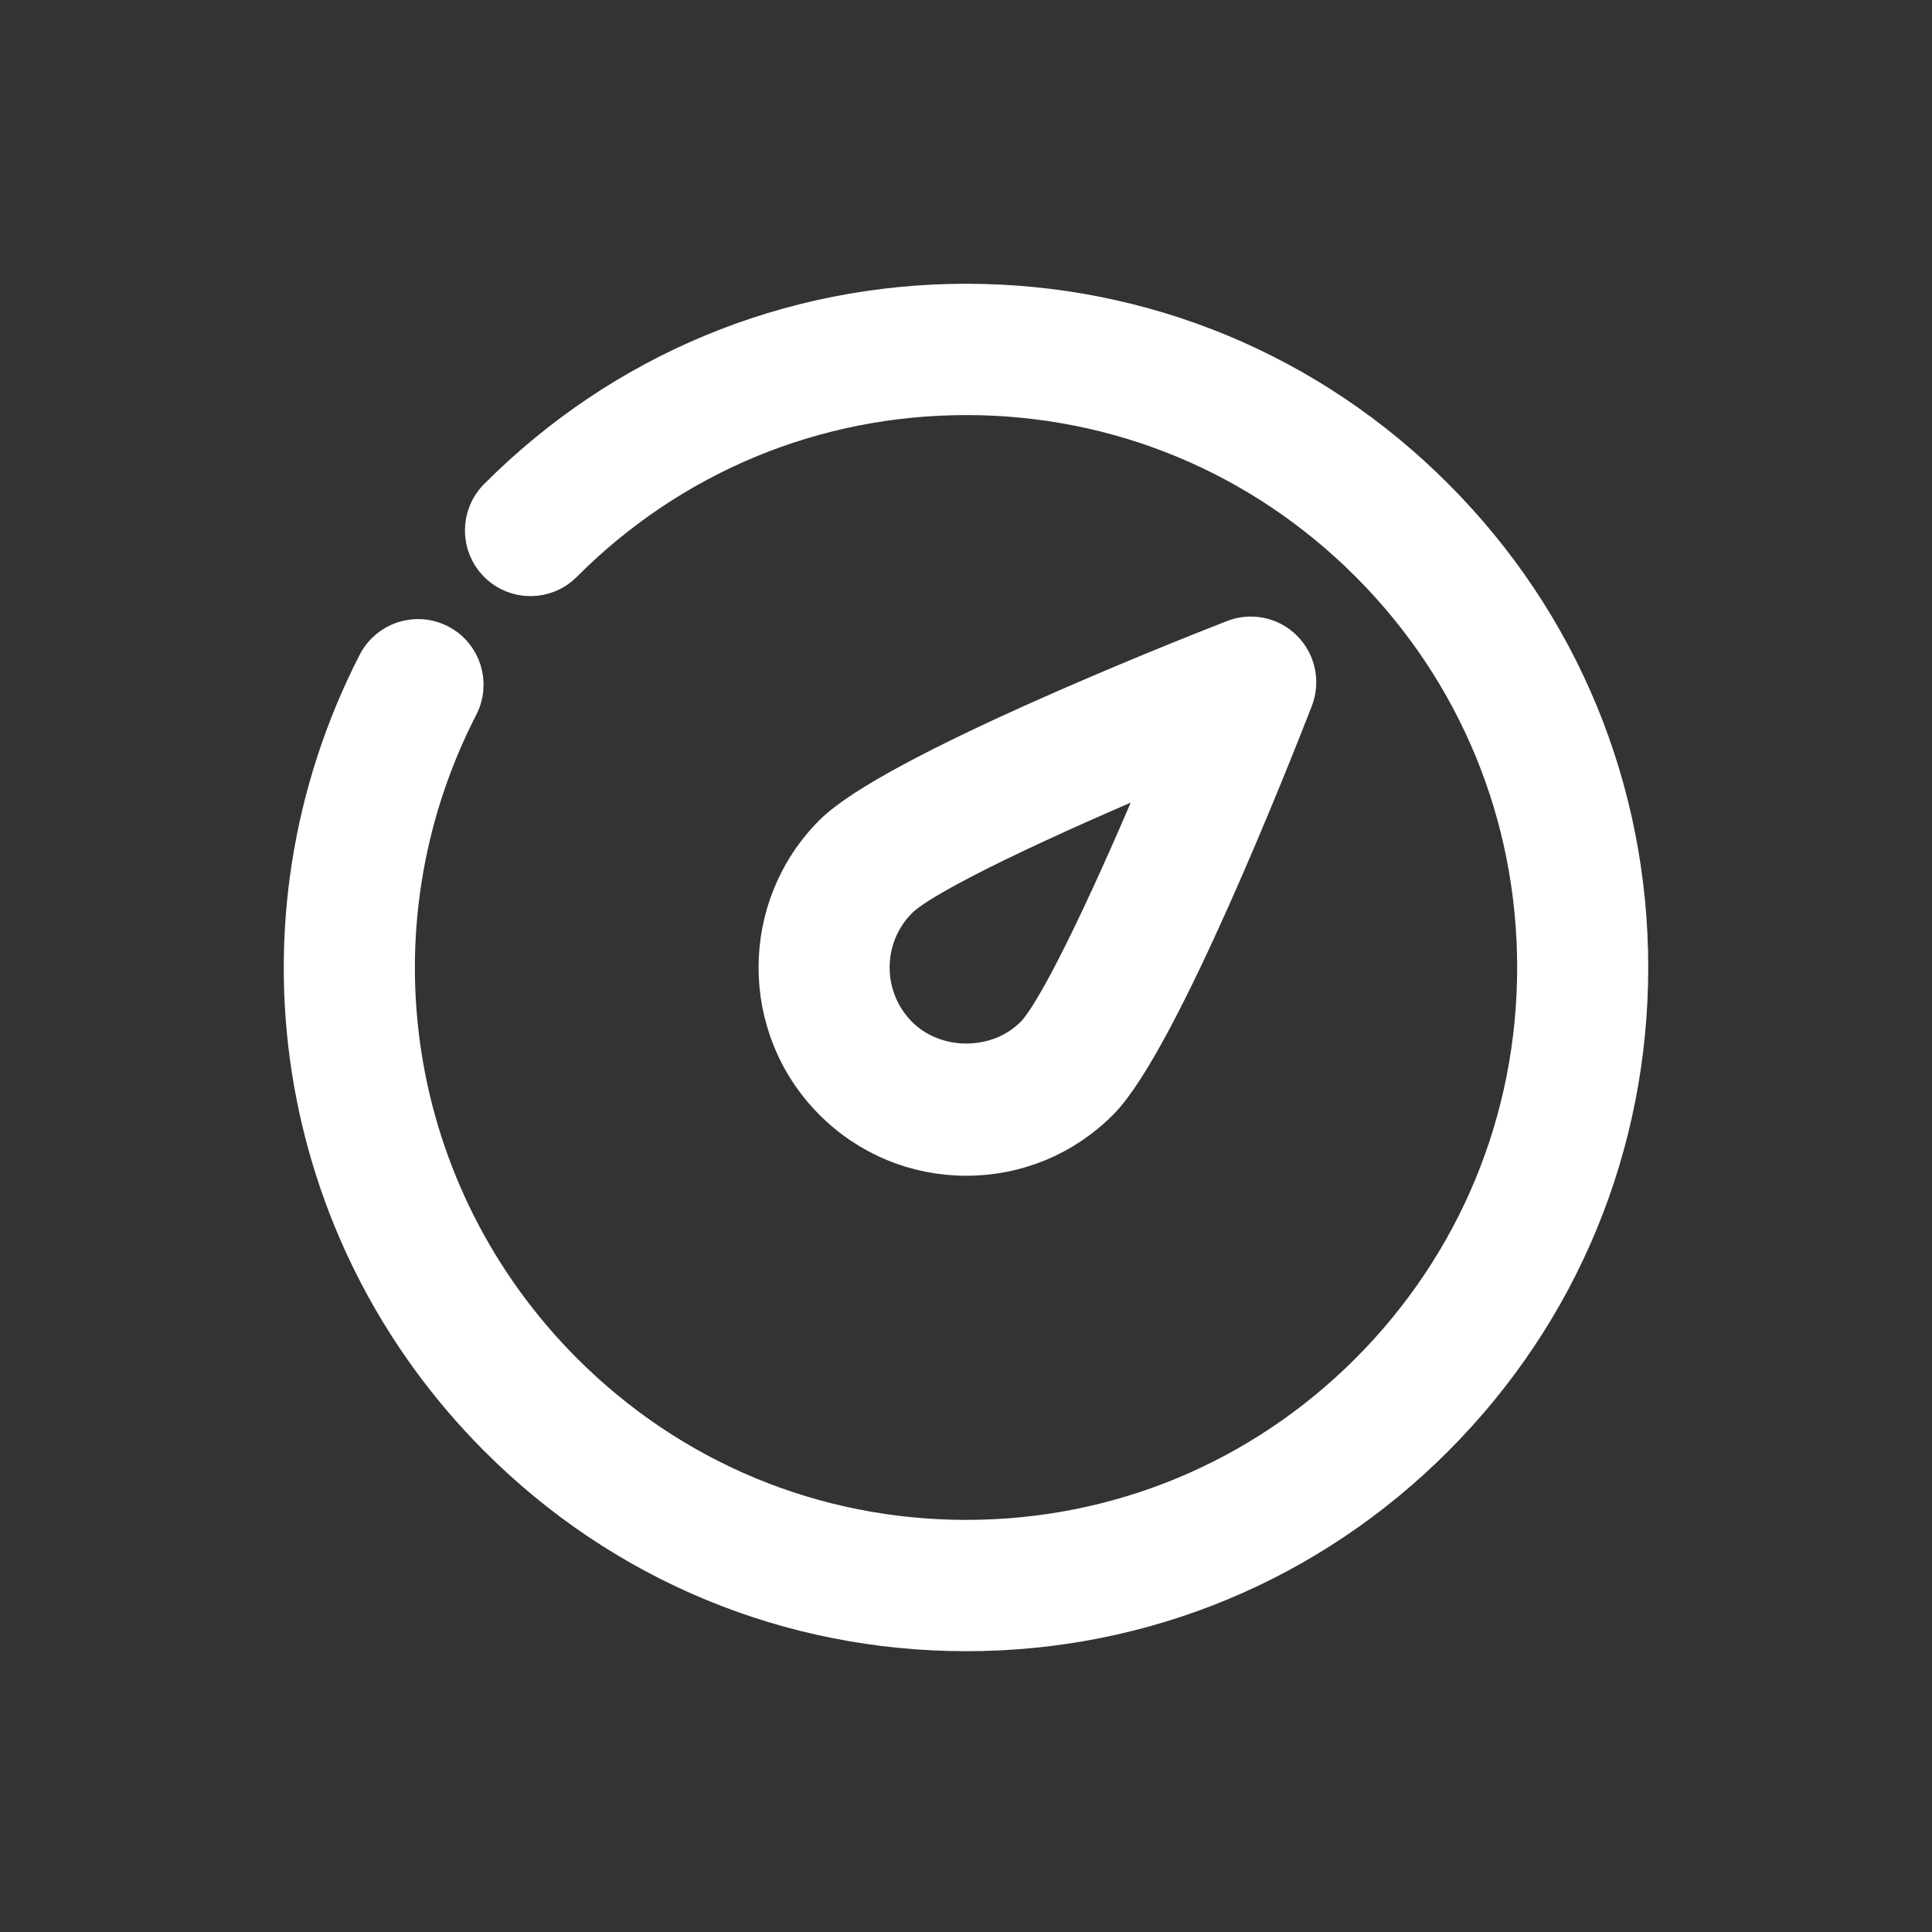 <?xml version="1.0" encoding="UTF-8"?>
<svg width="32px" height="32px" viewBox="0 0 32 32" version="1.1" xmlns="http://www.w3.org/2000/svg" xmlns:xlink="http://www.w3.org/1999/xlink">
    <rect x="0" y="0" width="32" height="32" fill="#333333" stroke="none"/>
    <title>My Dashboard</title>
    <g id="My-Dashboard" stroke="none" stroke-width="1" fill="none" fill-rule="evenodd">
        <g id="Group" transform="translate(5, 5)" fill="#FFFFFF" fill-rule="nonzero" stroke="#FFFFFF" stroke-width="0.6">
            <path d="M11.005,22.049 C8.068,22.049 5.307,20.902 3.231,18.82 C-0.164,15.417 -0.97,10.257 1.225,5.981 C1.424,5.594 1.896,5.442 2.283,5.641 C2.669,5.839 2.821,6.314 2.622,6.701 C0.74,10.366 1.432,14.789 4.341,17.706 C6.121,19.491 8.487,20.474 11.005,20.474 C13.522,20.474 15.889,19.491 17.669,17.706 C19.448,15.921 20.429,13.548 20.429,11.024 C20.429,8.5 19.449,6.127 17.669,4.343 C15.888,2.558 13.523,1.575 11.005,1.575 C8.487,1.575 6.121,2.558 4.341,4.343 C4.034,4.651 3.538,4.651 3.231,4.343 C2.924,4.035 2.924,3.537 3.231,3.229 C5.307,1.147 8.068,0 11.005,0 C13.942,0 16.704,1.147 18.779,3.229 C20.857,5.311 22,8.079 22,11.024 C22,13.969 20.857,16.738 18.779,18.82 C16.704,20.902 13.942,22.049 11.005,22.049 Z" id="Path"></path>
            <path d="M11.005,14.174 C10.166,14.174 9.377,13.847 8.783,13.251 C7.558,12.023 7.558,10.025 8.783,8.798 C9.77,7.808 14.494,5.932 15.431,5.566 C15.723,5.452 16.052,5.522 16.272,5.743 C16.492,5.964 16.561,6.294 16.448,6.586 C16.083,7.525 14.212,12.262 13.225,13.251 C12.633,13.847 11.844,14.174 11.005,14.174 Z M14.294,7.727 C12.368,8.537 10.317,9.487 9.895,9.911 C9.282,10.525 9.282,11.524 9.895,12.138 C10.488,12.733 11.523,12.733 12.116,12.138 C12.538,11.714 13.487,9.659 14.294,7.727 Z" id="Shape"></path>
        </g>
    </g>
</svg>